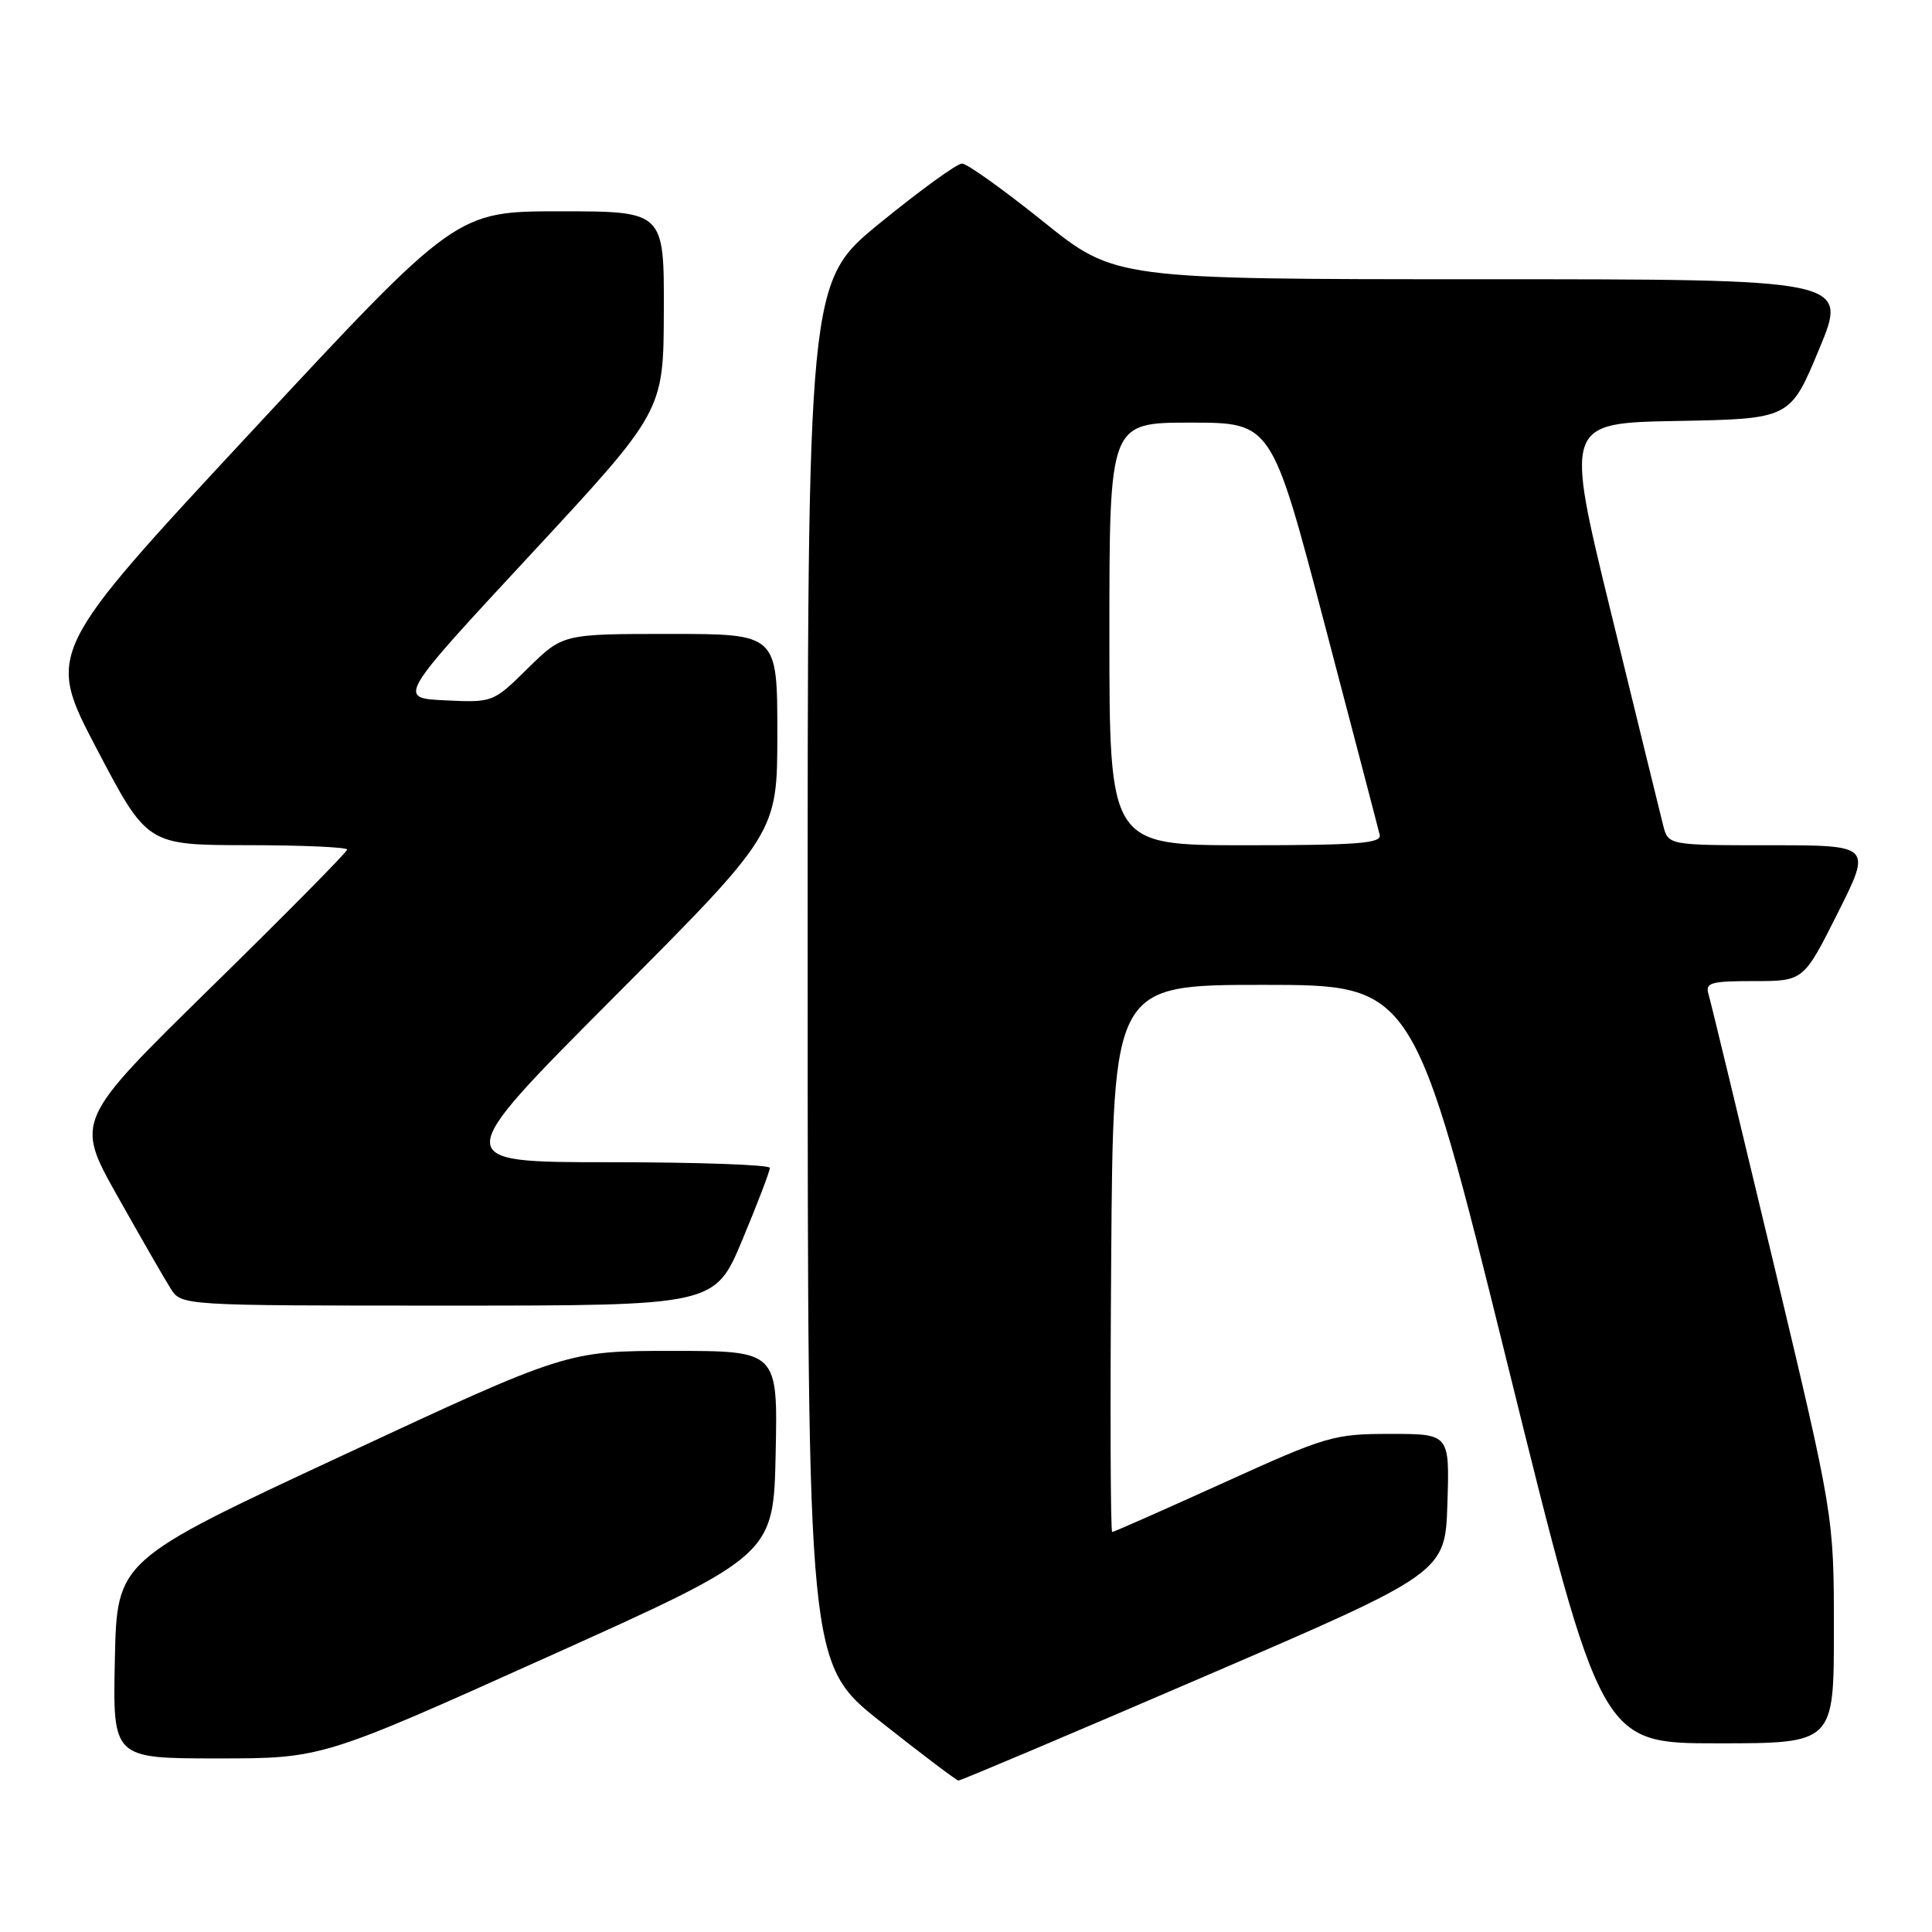 <?xml version="1.0" encoding="UTF-8" standalone="no"?>
<!DOCTYPE svg PUBLIC "-//W3C//DTD SVG 1.1//EN" "http://www.w3.org/Graphics/SVG/1.1/DTD/svg11.dtd" >
<svg xmlns="http://www.w3.org/2000/svg" xmlns:xlink="http://www.w3.org/1999/xlink" version="1.1" viewBox="0 0 256 256">
 <g >
 <path fill="currentColor"
d=" M 159.50 222.18 C 191.50 208.40 191.50 208.40 191.79 199.20 C 192.08 190.00 192.08 190.00 184.23 190.00 C 176.72 190.00 175.80 190.27 162.08 196.50 C 154.20 200.07 147.58 203.00 147.37 203.00 C 147.15 203.00 147.09 186.69 147.24 166.75 C 147.50 130.50 147.50 130.50 167.41 130.50 C 187.32 130.50 187.32 130.50 199.75 180.75 C 212.17 231.00 212.17 231.00 227.59 231.00 C 243.00 231.00 243.00 231.00 243.00 215.94 C 243.00 200.87 243.00 200.87 234.96 167.19 C 230.53 148.66 226.68 132.71 226.39 131.75 C 225.93 130.21 226.64 130.00 232.42 130.00 C 238.98 130.00 238.98 130.00 243.50 121.00 C 248.02 112.00 248.02 112.00 234.53 112.00 C 221.04 112.00 221.04 112.00 220.37 109.33 C 220.00 107.86 216.91 95.27 213.51 81.35 C 207.33 56.05 207.33 56.05 222.27 55.78 C 237.21 55.50 237.21 55.50 241.05 46.25 C 244.90 37.00 244.90 37.00 196.32 37.00 C 147.73 37.00 147.73 37.00 138.20 29.33 C 132.95 25.12 128.13 21.67 127.47 21.67 C 126.81 21.67 121.94 25.20 116.64 29.52 C 107.00 37.37 107.00 37.37 107.02 128.93 C 107.03 220.50 107.03 220.50 116.77 228.20 C 122.12 232.43 126.72 235.91 127.00 235.93 C 127.28 235.95 141.90 229.76 159.50 222.18 Z  M 72.58 219.54 C 102.50 206.08 102.50 206.08 102.78 192.54 C 103.06 179.00 103.06 179.00 89.09 179.00 C 75.12 179.00 75.12 179.00 45.31 192.89 C 15.50 206.77 15.50 206.77 15.22 219.89 C 14.94 233.00 14.94 233.00 28.81 233.00 C 42.67 233.00 42.67 233.00 72.58 219.54 Z  M 98.38 164.25 C 100.39 159.44 102.02 155.16 102.01 154.75 C 102.01 154.34 92.45 154.00 80.78 154.00 C 59.56 154.00 59.56 154.00 81.28 132.20 C 103.00 110.40 103.00 110.40 103.00 97.20 C 103.00 84.00 103.00 84.00 88.78 84.00 C 74.57 84.00 74.57 84.00 69.95 88.55 C 65.34 93.09 65.31 93.10 58.99 92.80 C 52.66 92.50 52.66 92.50 70.29 73.50 C 87.92 54.50 87.92 54.50 87.96 41.25 C 88.00 28.00 88.00 28.00 74.22 28.00 C 60.45 28.00 60.45 28.00 33.28 57.23 C 6.12 86.45 6.12 86.45 12.81 99.21 C 19.50 111.97 19.50 111.97 32.75 111.99 C 40.04 111.99 46.00 112.26 46.00 112.57 C 46.00 112.89 37.89 121.10 27.97 130.82 C 9.95 148.50 9.95 148.50 15.57 158.50 C 18.66 164.00 21.83 169.51 22.62 170.75 C 24.05 173.00 24.05 173.00 59.39 173.00 C 94.73 173.00 94.73 173.00 98.38 164.25 Z  M 147.00 84.00 C 147.00 56.00 147.00 56.00 157.75 56.00 C 168.50 56.00 168.50 56.00 175.50 82.64 C 179.35 97.30 182.65 109.90 182.82 110.64 C 183.09 111.75 179.77 112.00 165.07 112.00 C 147.00 112.00 147.00 112.00 147.00 84.00 Z "/>
</g>
</svg>